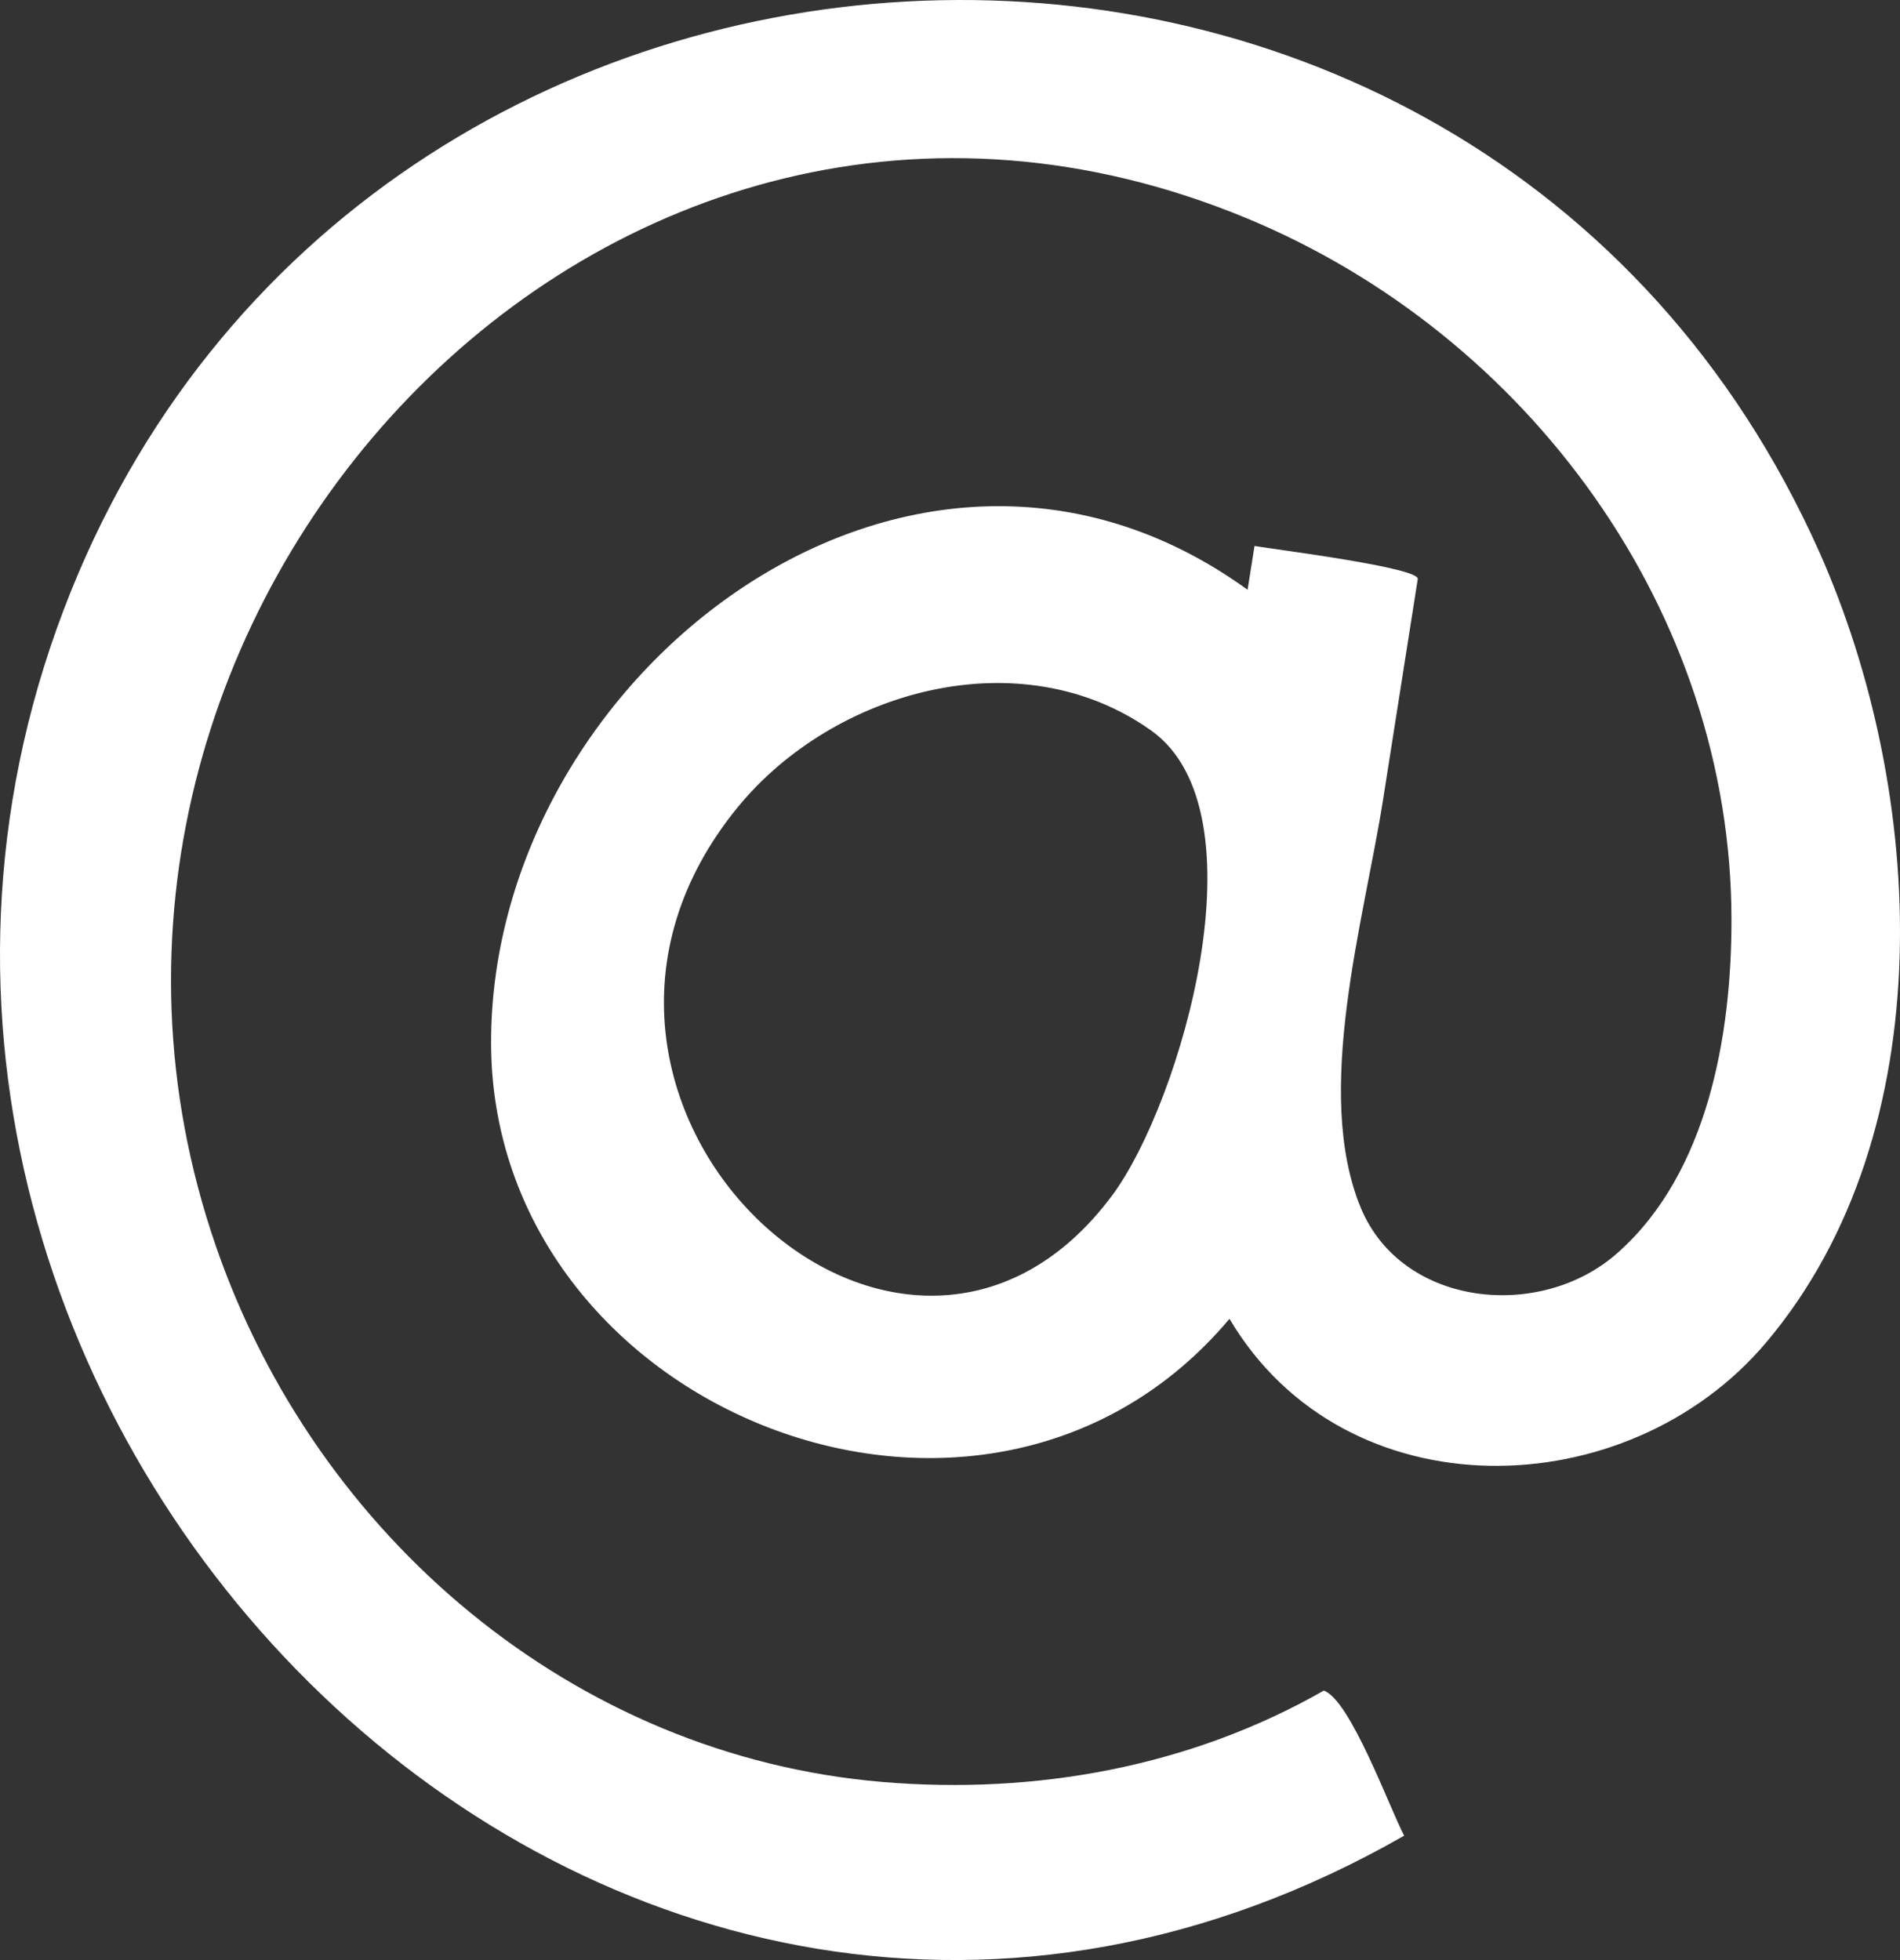 <svg xmlns="http://www.w3.org/2000/svg" viewBox="0 0 496.31 512"><rect x="0" y="0" width="496.31" height="512" fill="#333333" stroke="none"/><defs><style>.cls-1{fill:#fff;}</style></defs><g id="レイヤー_2" data-name="レイヤー 2"><g id="_2" data-name="2"><path class="cls-1" d="M468.89,130Z"/><path class="cls-1" d="M468.89,130c.35.77,2.14,4.79,6.38,14.32C484.85,165.78,469.89,132.19,468.89,130Z"/><path class="cls-1" d="M475.27,144.28C385.64-56.94,93.71-43.77,16.62,159.33-63.25,369.76,159.68,598,366.79,479.52c-3.75-7.08-14.08-35.55-21-37.9-34.83,19.91-75.28,27.24-115.27,23.87-80.69-6.8-148-64.16-174.16-140.07C-.19,161.37,158.06-12.41,325.62,57,399.18,87.46,452.29,159.78,452.29,240.4c0,29.85-6.12,66-29.8,86.92-20,17.76-56.15,14.19-67-11.74-12.53-30.23.82-75.08,5.77-106.57q4.53-28.87,9.08-57.75c.47-3-37.12-7.7-42.64-8.64q-.9,5.72-1.81,11.44C238.3,90.69,128.28,176,128.28,272.28S257.42,420.35,321.16,344.5c30.21,51.08,103.91,49.27,140.25,6.11C508,295.31,503,206.58,475.27,144.28ZM290.62,312.13C235.48,386.55,130,287.4,192.75,210.81c25.05-30.55,73.81-44.15,107.86-20.05C330.68,212,308.42,288,290.62,312.13Z"/></g></g></svg>